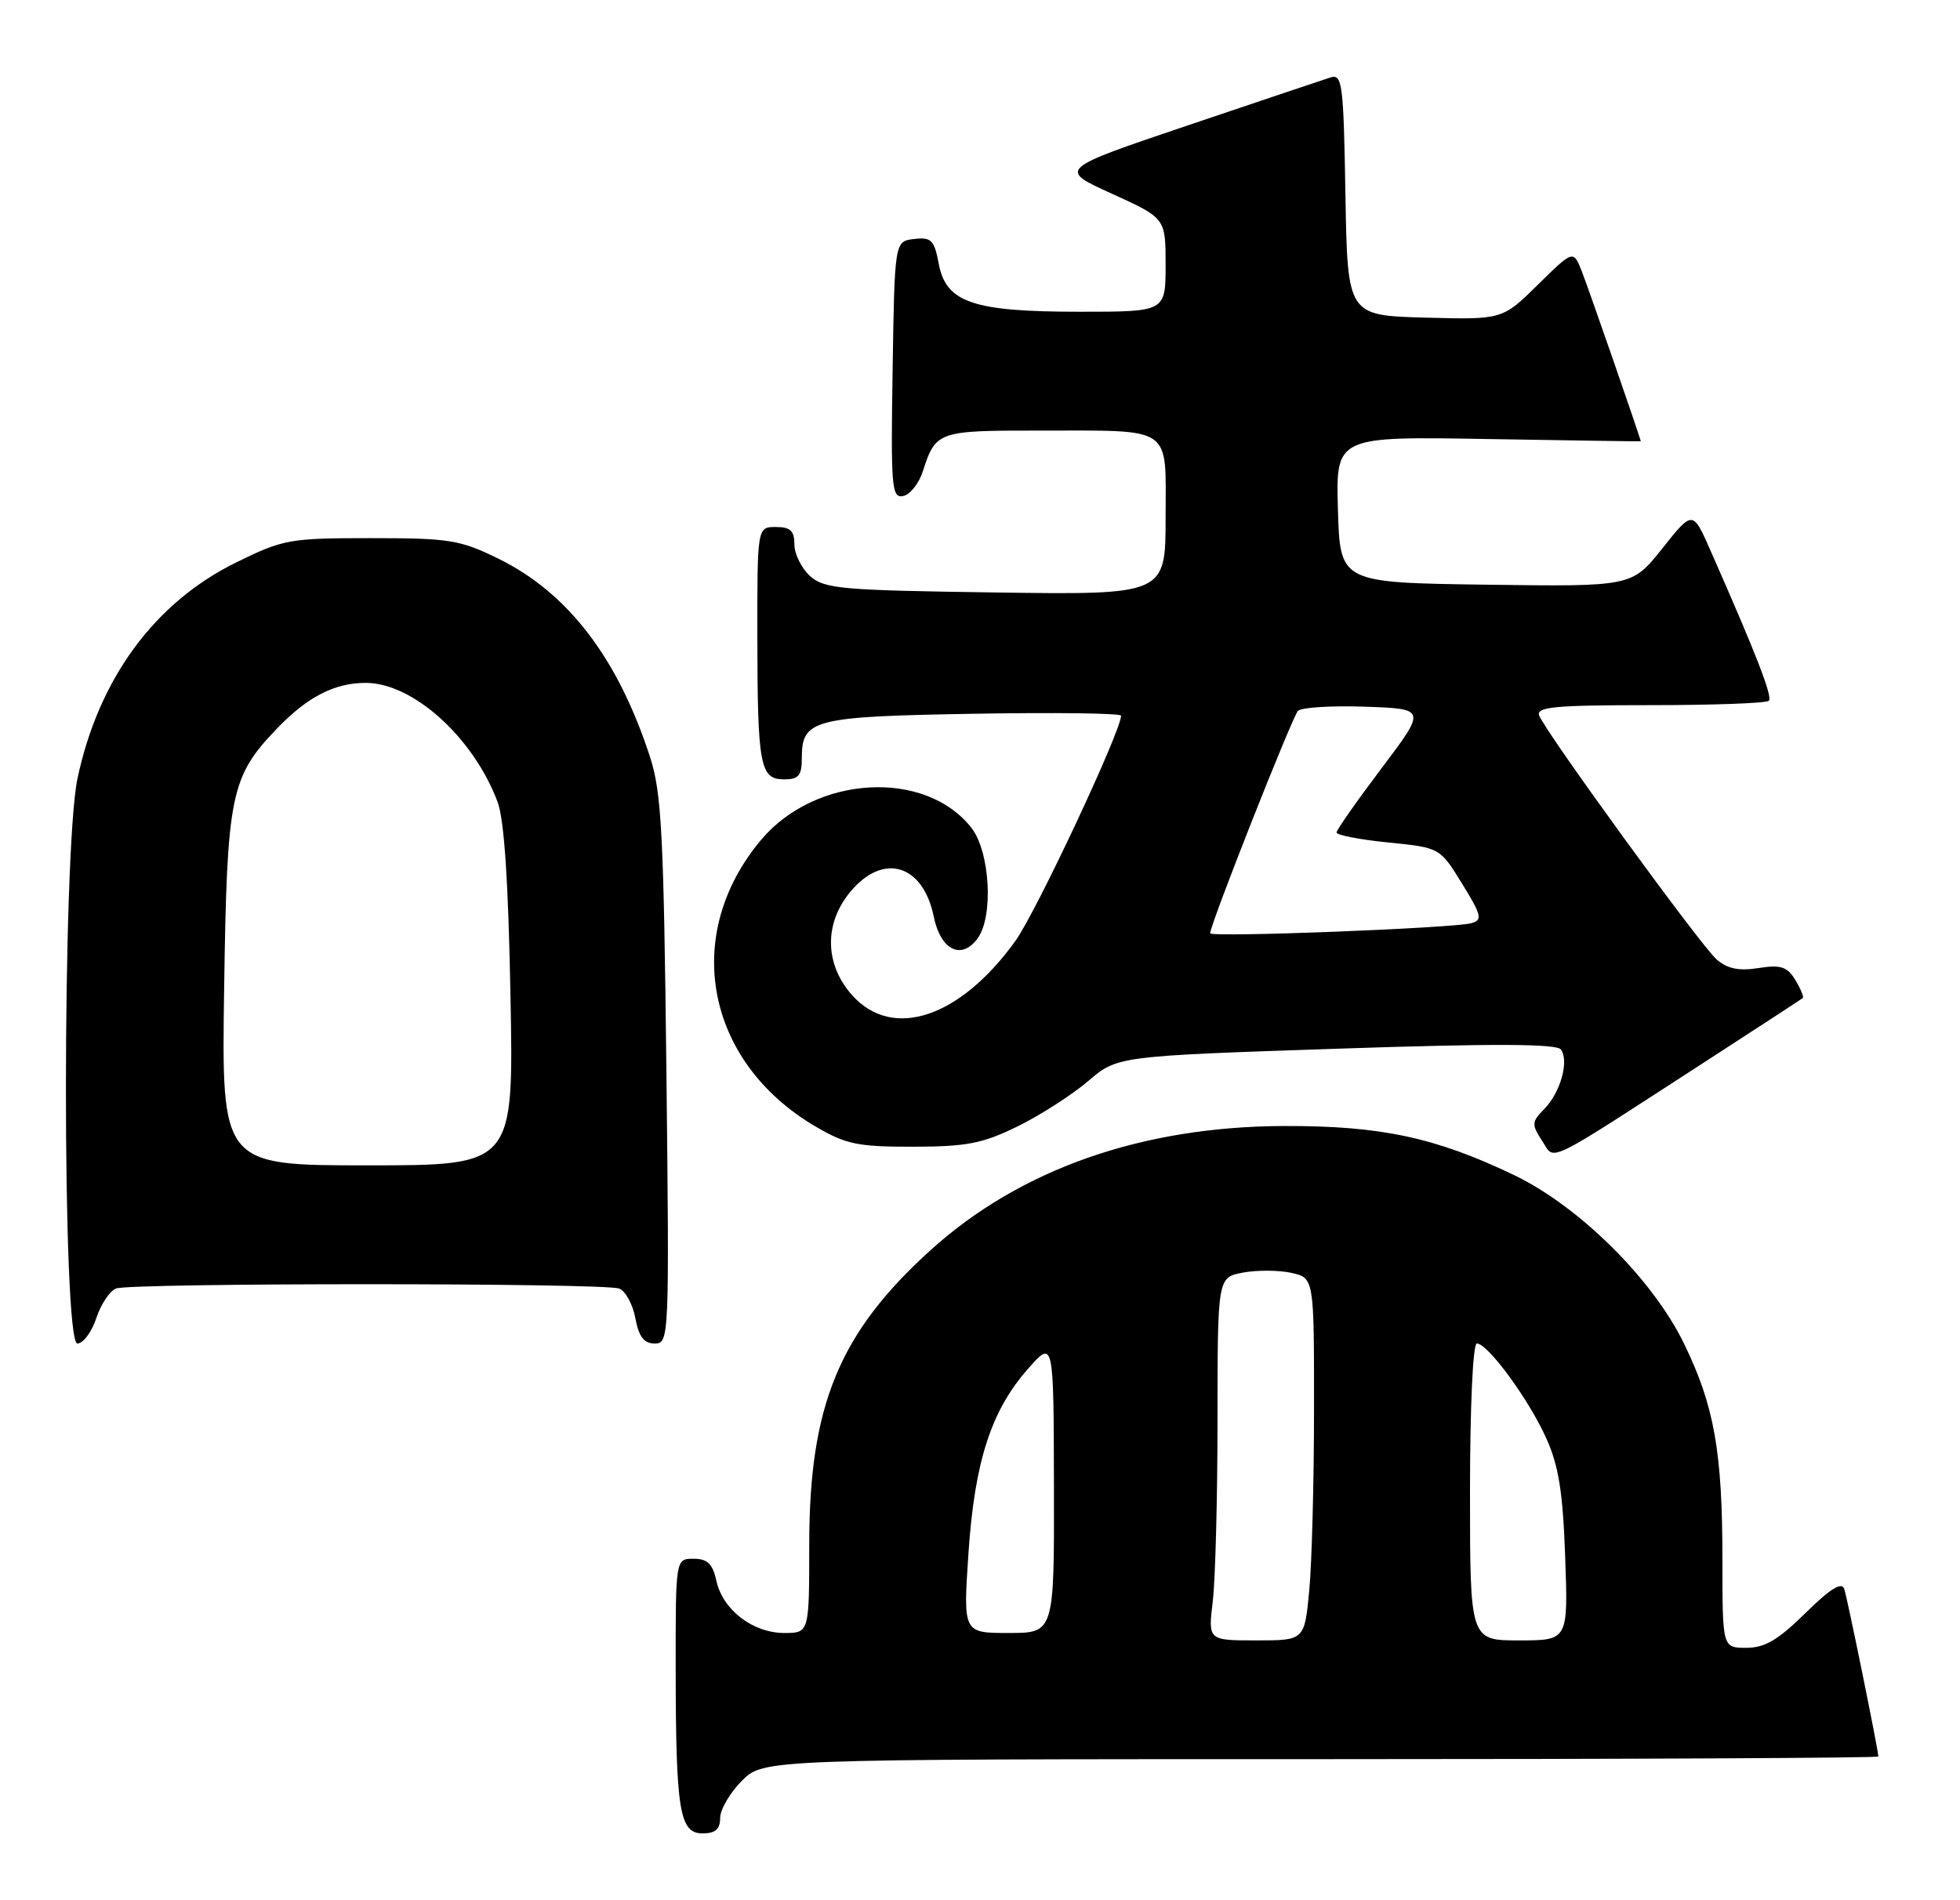 <?xml version="1.0" encoding="UTF-8" standalone="no"?>
<!DOCTYPE svg PUBLIC "-//W3C//DTD SVG 1.1//EN" "http://www.w3.org/Graphics/SVG/1.1/DTD/svg11.dtd" >
<svg xmlns="http://www.w3.org/2000/svg" xmlns:xlink="http://www.w3.org/1999/xlink" version="1.1" viewBox="0 0 264 256">
 <g >
 <path fill="currentColor"
d=" M 97.00 244.92 C 97.00 243.78 98.32 241.53 99.92 239.92 C 102.85 237.00 102.85 237.00 177.92 237.00 C 219.22 237.00 253.00 236.84 253.00 236.64 C 253.00 235.79 248.84 215.37 248.41 214.07 C 248.07 213.07 246.53 214.02 243.18 217.32 C 239.51 220.94 237.70 222.00 235.22 222.00 C 232.00 222.00 232.00 222.00 232.00 210.14 C 232.00 195.54 230.90 189.38 226.82 181.00 C 222.60 172.33 212.70 162.51 203.91 158.30 C 193.36 153.24 185.97 151.66 173.00 151.70 C 153.82 151.75 137.41 157.51 125.36 168.41 C 113.03 179.57 109.00 189.35 109.00 208.09 C 109.00 220.00 109.00 220.00 105.63 220.00 C 101.41 220.00 97.35 216.89 96.50 212.99 C 95.99 210.67 95.29 210.00 93.42 210.00 C 91.00 210.00 91.00 210.00 91.01 224.75 C 91.03 243.95 91.52 247.00 94.63 247.00 C 96.36 247.00 97.00 246.44 97.00 244.92 Z  M 12.97 177.59 C 13.59 175.71 14.79 173.91 15.63 173.59 C 17.65 172.82 81.37 172.82 83.39 173.60 C 84.25 173.92 85.23 175.72 85.58 177.60 C 86.05 180.10 86.74 181.00 88.20 181.00 C 90.13 181.00 90.16 180.31 89.76 144.25 C 89.40 112.44 89.11 106.76 87.56 102.00 C 83.24 88.68 76.51 79.87 67.14 75.27 C 61.97 72.73 60.54 72.50 49.98 72.50 C 38.98 72.50 38.16 72.65 31.78 75.79 C 20.81 81.19 13.29 91.44 10.44 104.87 C 8.37 114.63 8.36 181.00 10.42 181.00 C 11.20 181.00 12.35 179.46 12.97 177.59 Z  M 229.50 143.15 C 236.65 138.52 242.64 134.61 242.82 134.47 C 242.99 134.32 242.54 133.22 241.82 132.03 C 240.73 130.23 239.87 129.95 236.85 130.42 C 234.21 130.84 232.66 130.51 231.21 129.25 C 229.05 127.36 208.21 98.70 207.32 96.40 C 206.88 95.24 209.41 95.00 222.23 95.00 C 230.72 95.00 237.93 94.74 238.25 94.41 C 238.79 93.88 236.56 88.13 230.37 74.12 C 228.00 68.74 228.00 68.74 223.90 73.89 C 219.80 79.04 219.80 79.04 200.15 78.77 C 180.50 78.50 180.50 78.50 180.21 68.65 C 179.93 58.79 179.93 58.79 200.46 59.15 C 211.76 59.34 221.00 59.48 221.00 59.45 C 221.00 59.14 213.94 38.78 213.07 36.58 C 211.92 33.66 211.92 33.66 207.14 38.36 C 202.36 43.07 202.36 43.07 191.93 42.79 C 181.50 42.50 181.50 42.50 181.22 26.19 C 180.97 11.27 180.80 9.93 179.22 10.43 C 178.28 10.73 169.62 13.64 160.00 16.89 C 142.50 22.80 142.50 22.80 149.75 26.09 C 157.00 29.39 157.00 29.39 157.00 35.69 C 157.00 42.00 157.00 42.00 145.47 42.00 C 131.05 42.00 127.42 40.77 126.44 35.52 C 125.84 32.33 125.44 31.93 123.13 32.20 C 120.50 32.50 120.50 32.50 120.23 49.83 C 119.98 65.65 120.10 67.13 121.64 66.83 C 122.57 66.65 123.77 65.15 124.30 63.50 C 126.04 58.10 126.33 58.00 139.87 58.01 C 158.23 58.03 157.00 57.19 157.00 69.68 C 157.00 80.14 157.00 80.14 134.10 79.82 C 113.25 79.53 111.02 79.33 109.10 77.60 C 107.95 76.55 107.00 74.63 107.00 73.35 C 107.00 71.51 106.46 71.00 104.50 71.00 C 102.00 71.00 102.00 71.00 102.01 85.75 C 102.03 103.20 102.37 105.00 105.62 105.00 C 107.58 105.00 108.00 104.49 108.00 102.12 C 108.00 96.92 109.49 96.53 131.15 96.16 C 142.07 95.97 151.00 96.09 151.00 96.42 C 151.00 98.49 139.58 122.84 136.78 126.75 C 129.32 137.13 120.22 140.17 114.78 134.08 C 111.05 129.90 110.97 124.38 114.59 120.08 C 119.00 114.83 124.34 116.46 125.77 123.49 C 126.69 128.01 129.51 129.40 131.68 126.42 C 133.85 123.45 133.35 114.72 130.83 111.51 C 124.61 103.60 109.88 104.43 102.55 113.11 C 91.77 125.88 95.00 143.04 109.82 151.75 C 113.94 154.17 115.52 154.50 123.00 154.49 C 130.20 154.48 132.35 154.06 137.04 151.76 C 140.08 150.27 144.36 147.53 146.54 145.67 C 150.50 142.28 150.50 142.28 180.00 141.29 C 201.33 140.57 209.71 140.61 210.26 141.40 C 211.36 142.99 210.18 147.19 208.01 149.40 C 206.30 151.14 206.28 151.49 207.69 153.66 C 209.50 156.41 207.63 157.31 229.50 143.15 Z  M 163.35 215.75 C 163.70 212.86 163.99 201.86 163.99 191.30 C 164.00 172.09 164.00 172.09 167.42 171.45 C 169.30 171.10 172.23 171.11 173.92 171.48 C 177.00 172.16 177.00 172.16 176.99 189.83 C 176.99 199.55 176.70 210.54 176.35 214.25 C 175.71 221.00 175.71 221.00 169.22 221.00 C 162.72 221.00 162.72 221.00 163.35 215.75 Z  M 198.00 201.00 C 198.00 189.56 198.39 181.00 198.92 181.00 C 200.39 181.00 205.86 188.44 208.23 193.67 C 209.95 197.46 210.50 200.92 210.82 209.75 C 211.22 221.00 211.22 221.00 204.61 221.00 C 198.00 221.00 198.00 221.00 198.00 201.00 Z  M 130.44 209.33 C 131.27 196.93 133.49 190.04 138.48 184.40 C 141.92 180.50 141.92 180.50 141.96 200.25 C 142.00 220.00 142.00 220.00 135.86 220.00 C 129.73 220.00 129.73 220.00 130.44 209.33 Z  M 30.19 133.25 C 30.57 107.00 31.04 104.69 37.30 98.16 C 41.41 93.88 45.06 92.00 49.25 92.00 C 55.61 92.00 63.72 99.30 67.01 108.00 C 67.92 110.39 68.47 118.75 68.76 134.25 C 69.19 157.00 69.19 157.00 49.52 157.00 C 29.84 157.00 29.84 157.00 30.19 133.25 Z  M 163.00 125.73 C 163.00 124.56 174.07 96.53 174.83 95.77 C 175.30 95.30 179.38 95.05 183.91 95.21 C 192.12 95.50 192.12 95.50 186.09 103.50 C 182.77 107.90 180.04 111.79 180.03 112.15 C 180.01 112.51 183.14 113.11 186.98 113.50 C 193.95 114.20 193.95 114.20 196.93 119.05 C 199.56 123.31 199.71 123.95 198.21 124.37 C 195.80 125.05 163.00 126.32 163.00 125.73 Z "/>
</g>
</svg>